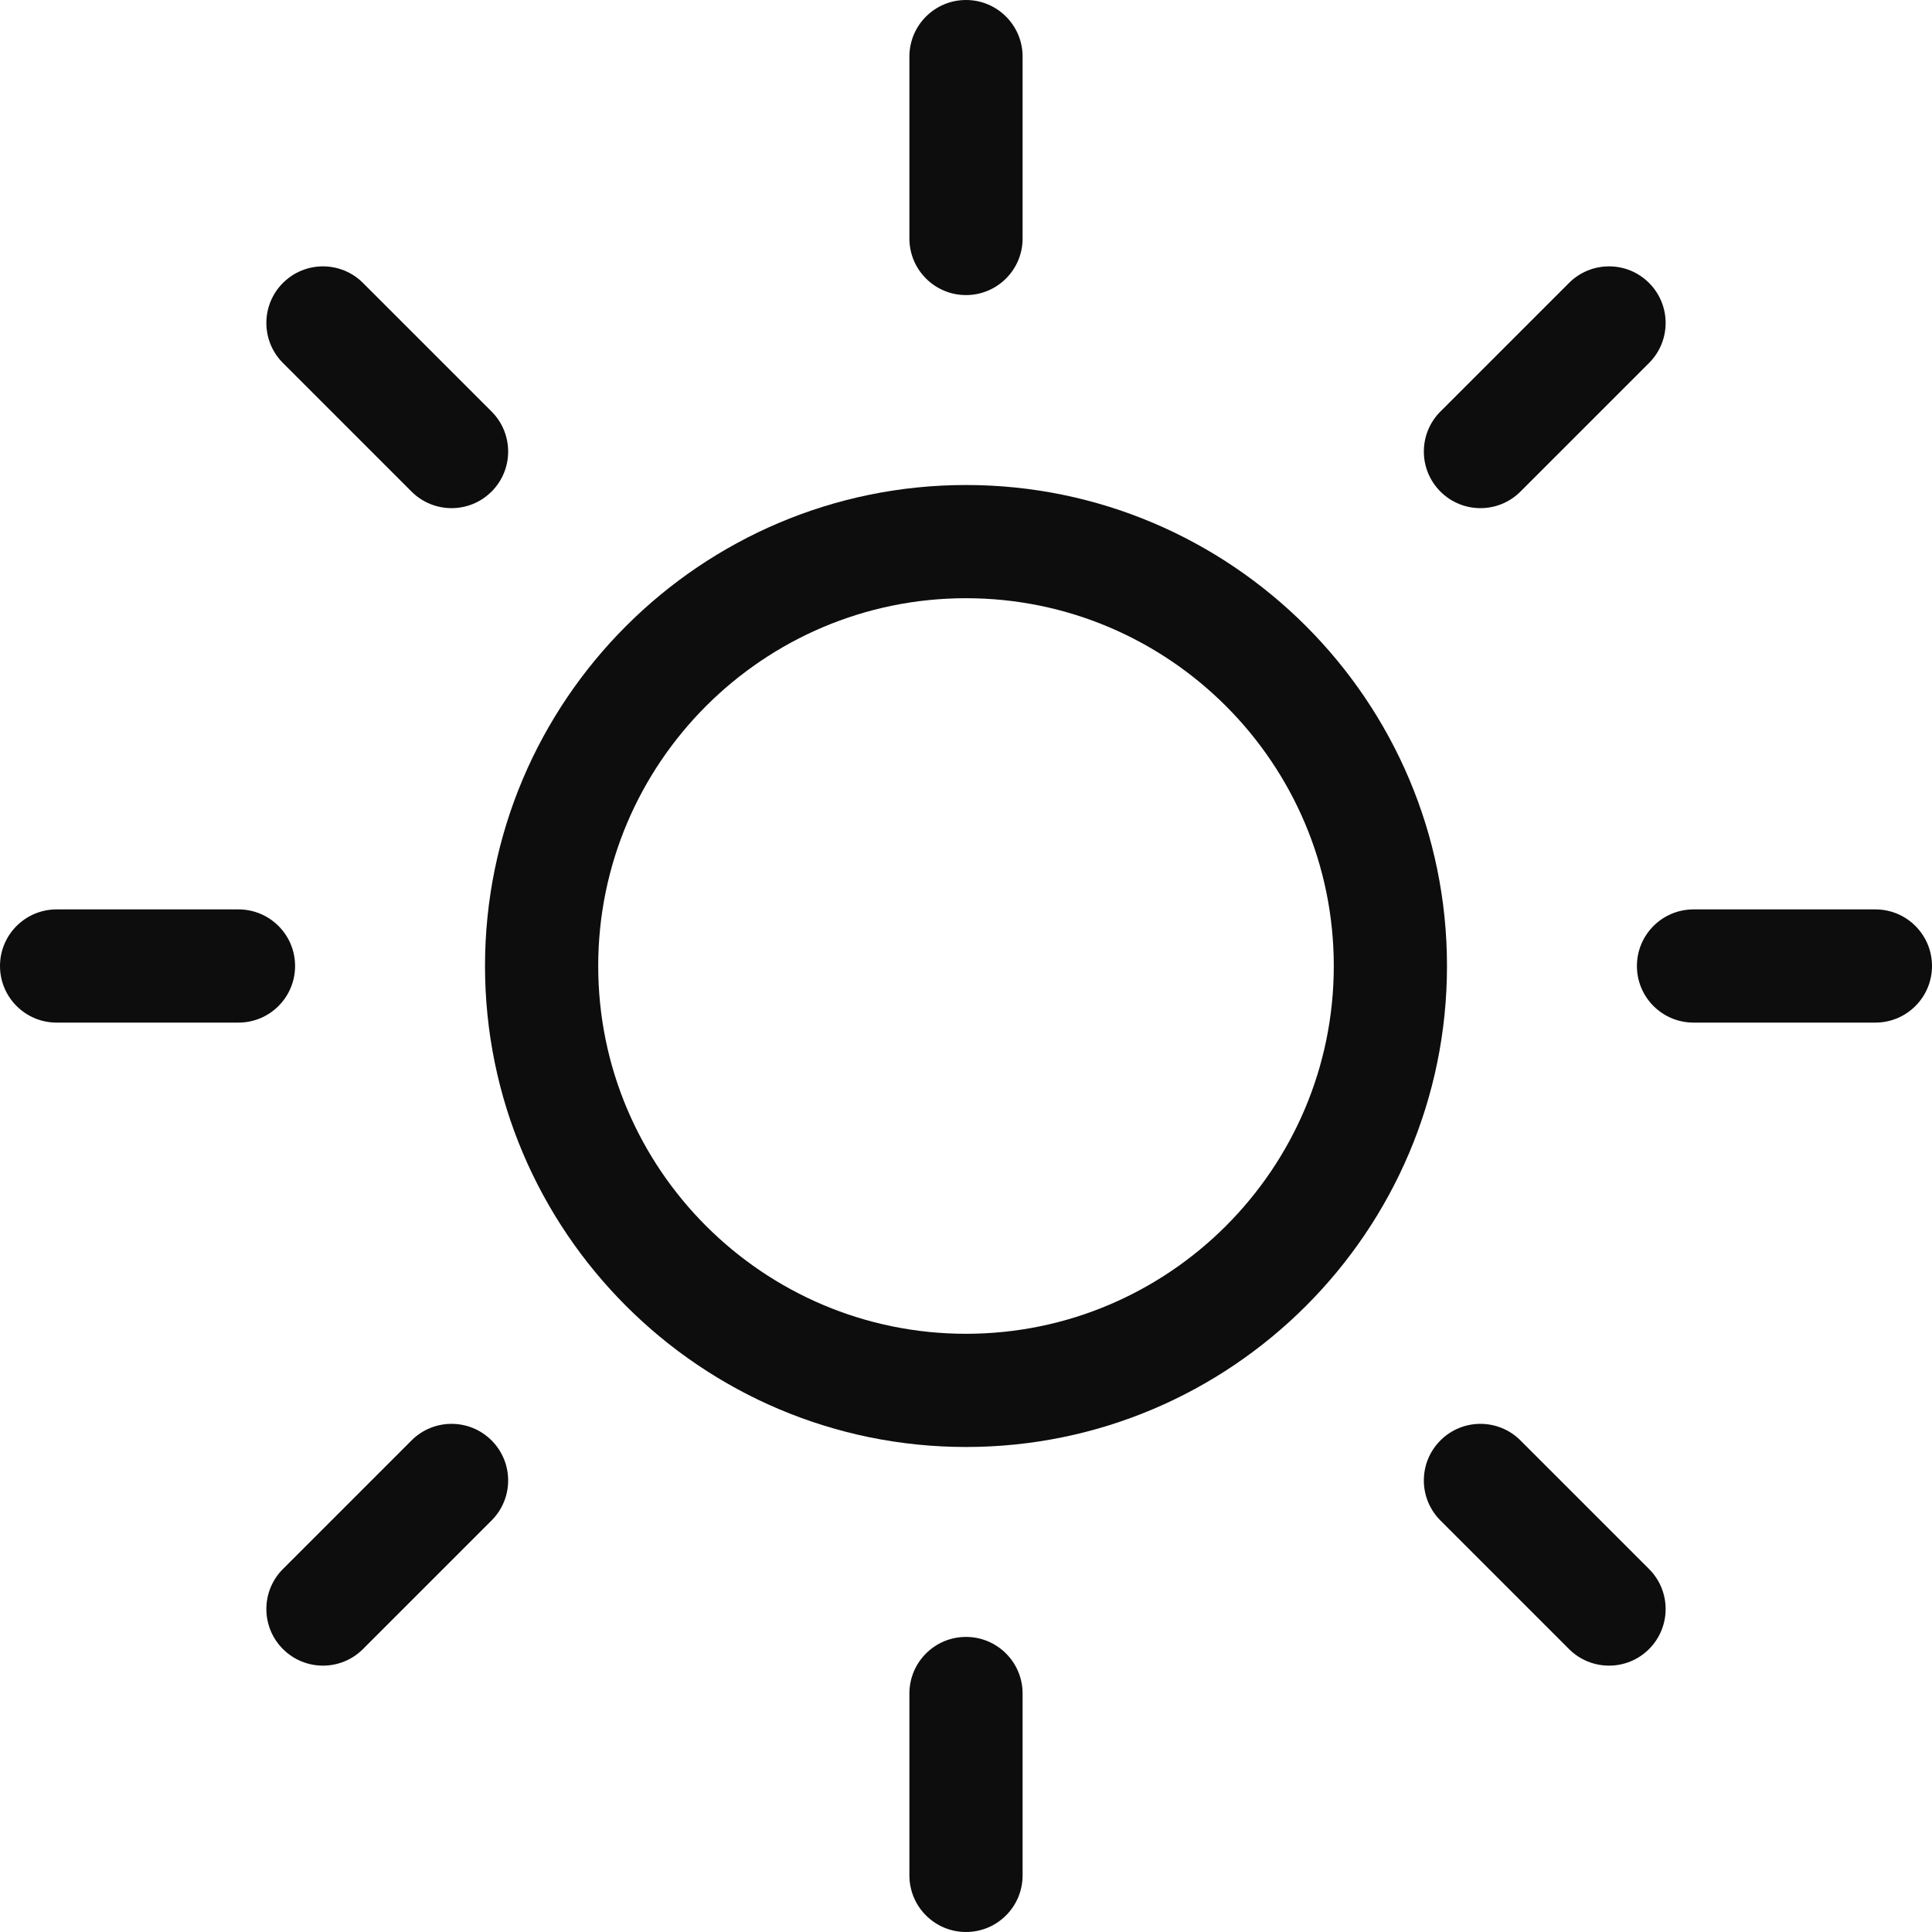 <svg xmlns="http://www.w3.org/2000/svg" version="1.1" xmlns:xlink="http://www.w3.org/1999/xlink" xmlns:svgjs="http://svgjs.com/svgjs" width="512" height="512" x="0" y="0" viewBox="0 0 512 512" style="enable-background:new 0 0 512 512" xml:space="preserve" class=""><g>
<g>
	<path d="M256,78.2c8.284,0,15-6.716,15-15V15c0-8.284-6.716-15-15-15s-15,6.716-15,15v48.2C241,71.484,247.716,78.2,256,78.2z" fill="#0d0d0d" data-original="#000000" class=""></path>
	<path d="M256,433.8c-8.284,0-15,6.716-15,15V497c0,8.284,6.716,15,15,15s15-6.716,15-15v-48.2C271,440.516,264.284,433.8,256,433.8   z" fill="#0d0d0d" data-original="#000000" class=""></path>
	<path d="M497,241h-48.2c-8.284,0-15,6.716-15,15s6.716,15,15,15H497c8.284,0,15-6.716,15-15S505.284,241,497,241z" fill="#0d0d0d" data-original="#000000" class=""></path>
	<path d="M78.2,256c0-8.284-6.716-15-15-15H15c-8.284,0-15,6.716-15,15s6.716,15,15,15h48.2C71.484,271,78.2,264.284,78.2,256z" fill="#0d0d0d" data-original="#000000" class=""></path>
	<path d="M402.94,130.272l34.077-34.077c5.858-5.858,5.858-15.355,0-21.213c-5.857-5.858-15.355-5.858-21.213,0l-34.077,34.077   c-5.858,5.858-5.858,15.355,0,21.213C387.583,136.129,397.082,136.132,402.94,130.272z" fill="#0d0d0d" data-original="#000000" class=""></path>
	<path d="M109.06,381.728l-34.077,34.077c-5.858,5.858-5.858,15.355,0,21.213c5.856,5.857,15.355,5.859,21.213,0l34.077-34.077   c5.858-5.858,5.858-15.355,0-21.213C124.415,375.869,114.917,375.869,109.06,381.728z" fill="#0d0d0d" data-original="#000000" class=""></path>
	<path d="M402.94,381.728c-5.857-5.858-15.355-5.858-21.213,0c-5.858,5.858-5.858,15.355,0,21.213l34.077,34.077   c5.856,5.857,15.355,5.859,21.213,0c5.858-5.858,5.858-15.355,0-21.213L402.94,381.728z" fill="#0d0d0d" data-original="#000000" class=""></path>
	<path d="M109.06,130.272c5.856,5.857,15.355,5.859,21.213,0c5.858-5.858,5.858-15.355,0-21.213L96.195,74.982   c-5.857-5.858-15.355-5.858-21.213,0c-5.858,5.858-5.858,15.355,0,21.213L109.06,130.272z" fill="#0d0d0d" data-original="#000000" class=""></path>
	<path d="M256,128.533c-70.285,0-127.467,57.182-127.467,127.467S185.715,383.467,256,383.467S383.467,326.285,383.467,256   S326.285,128.533,256,128.533z M256,353.467c-53.743,0-97.467-43.724-97.467-97.467s43.724-97.467,97.467-97.467   s97.467,43.724,97.467,97.467S309.743,353.467,256,353.467z" fill="#0d0d0d" data-original="#000000" class=""></path>
</g>















</g></svg>